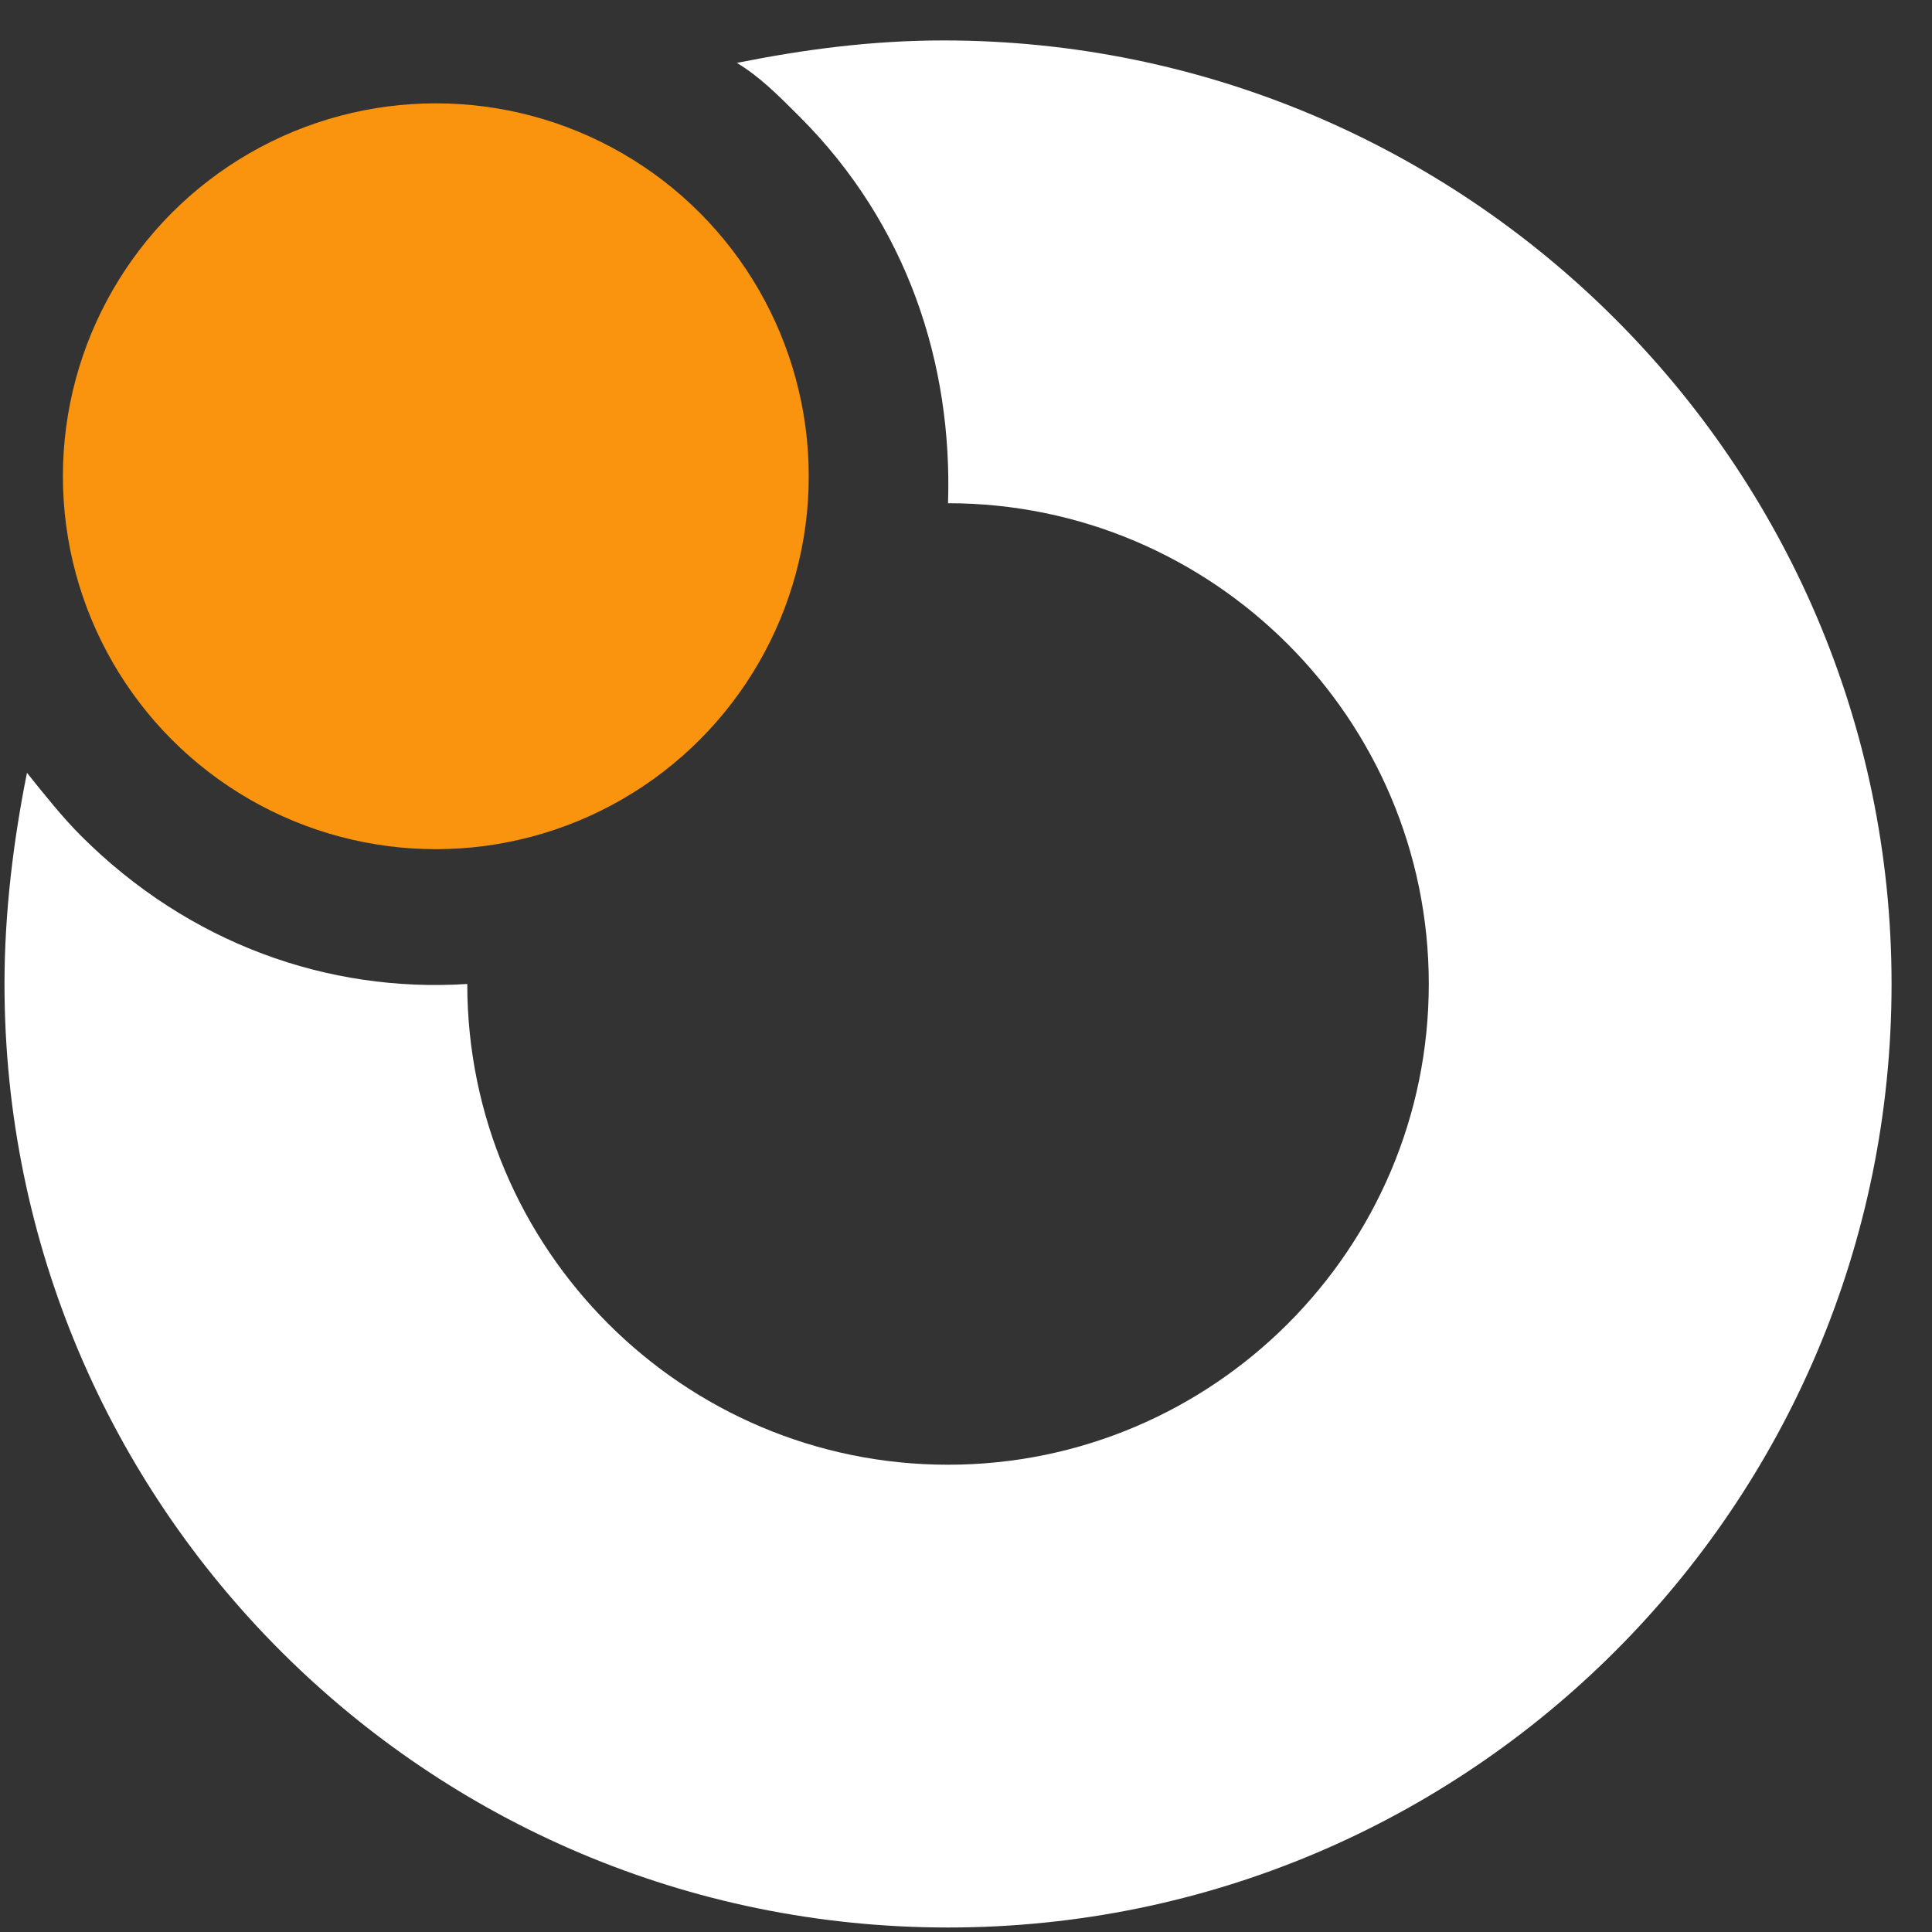 <?xml version="1.0" encoding="UTF-8" standalone="no"?>
<svg width="43px" height="43px" viewBox="0 0 43 43" version="1.1"
     xmlns="http://www.w3.org/2000/svg"
     xmlns:xlink="http://www.w3.org/1999/xlink">
  <rect x="0" y="0" width="43" height="43" fill="#333333" stroke="none"/>
  <g>
    <path
      d="M21,0.9 C19.4,0.9 17.9,1.1 16.4,1.4 C16.9,1.7 17.3,2.1 17.8,2.6 C20.2,5 21.2,8.1 21.1,11.2 C27,11.2 31.8,16 31.8,21.9 C31.8,27.8 27,32.6 21.1,32.6 C15.2,32.6 10.4,27.8 10.4,21.9 C7.3,22.1 4.2,21 1.8,18.6 C1.4,18.2 1,17.7 0.6,17.2 C0.3,18.7 0.1,20.3 0.1,21.9 C0.1,33.5 9.5,42.9 21.1,42.9 C32.7,42.9 42.1,33.5 42.1,21.9 C42.1,10.3 32.6,0.9 21,0.9 L21,0.9 Z"
      id="Shape" fill="#FFFFFF"></path>
    <circle id="Oval" fill="#FA930D" cx="9.7" cy="10.6" r="8.3"></circle>
  </g>
</svg>
